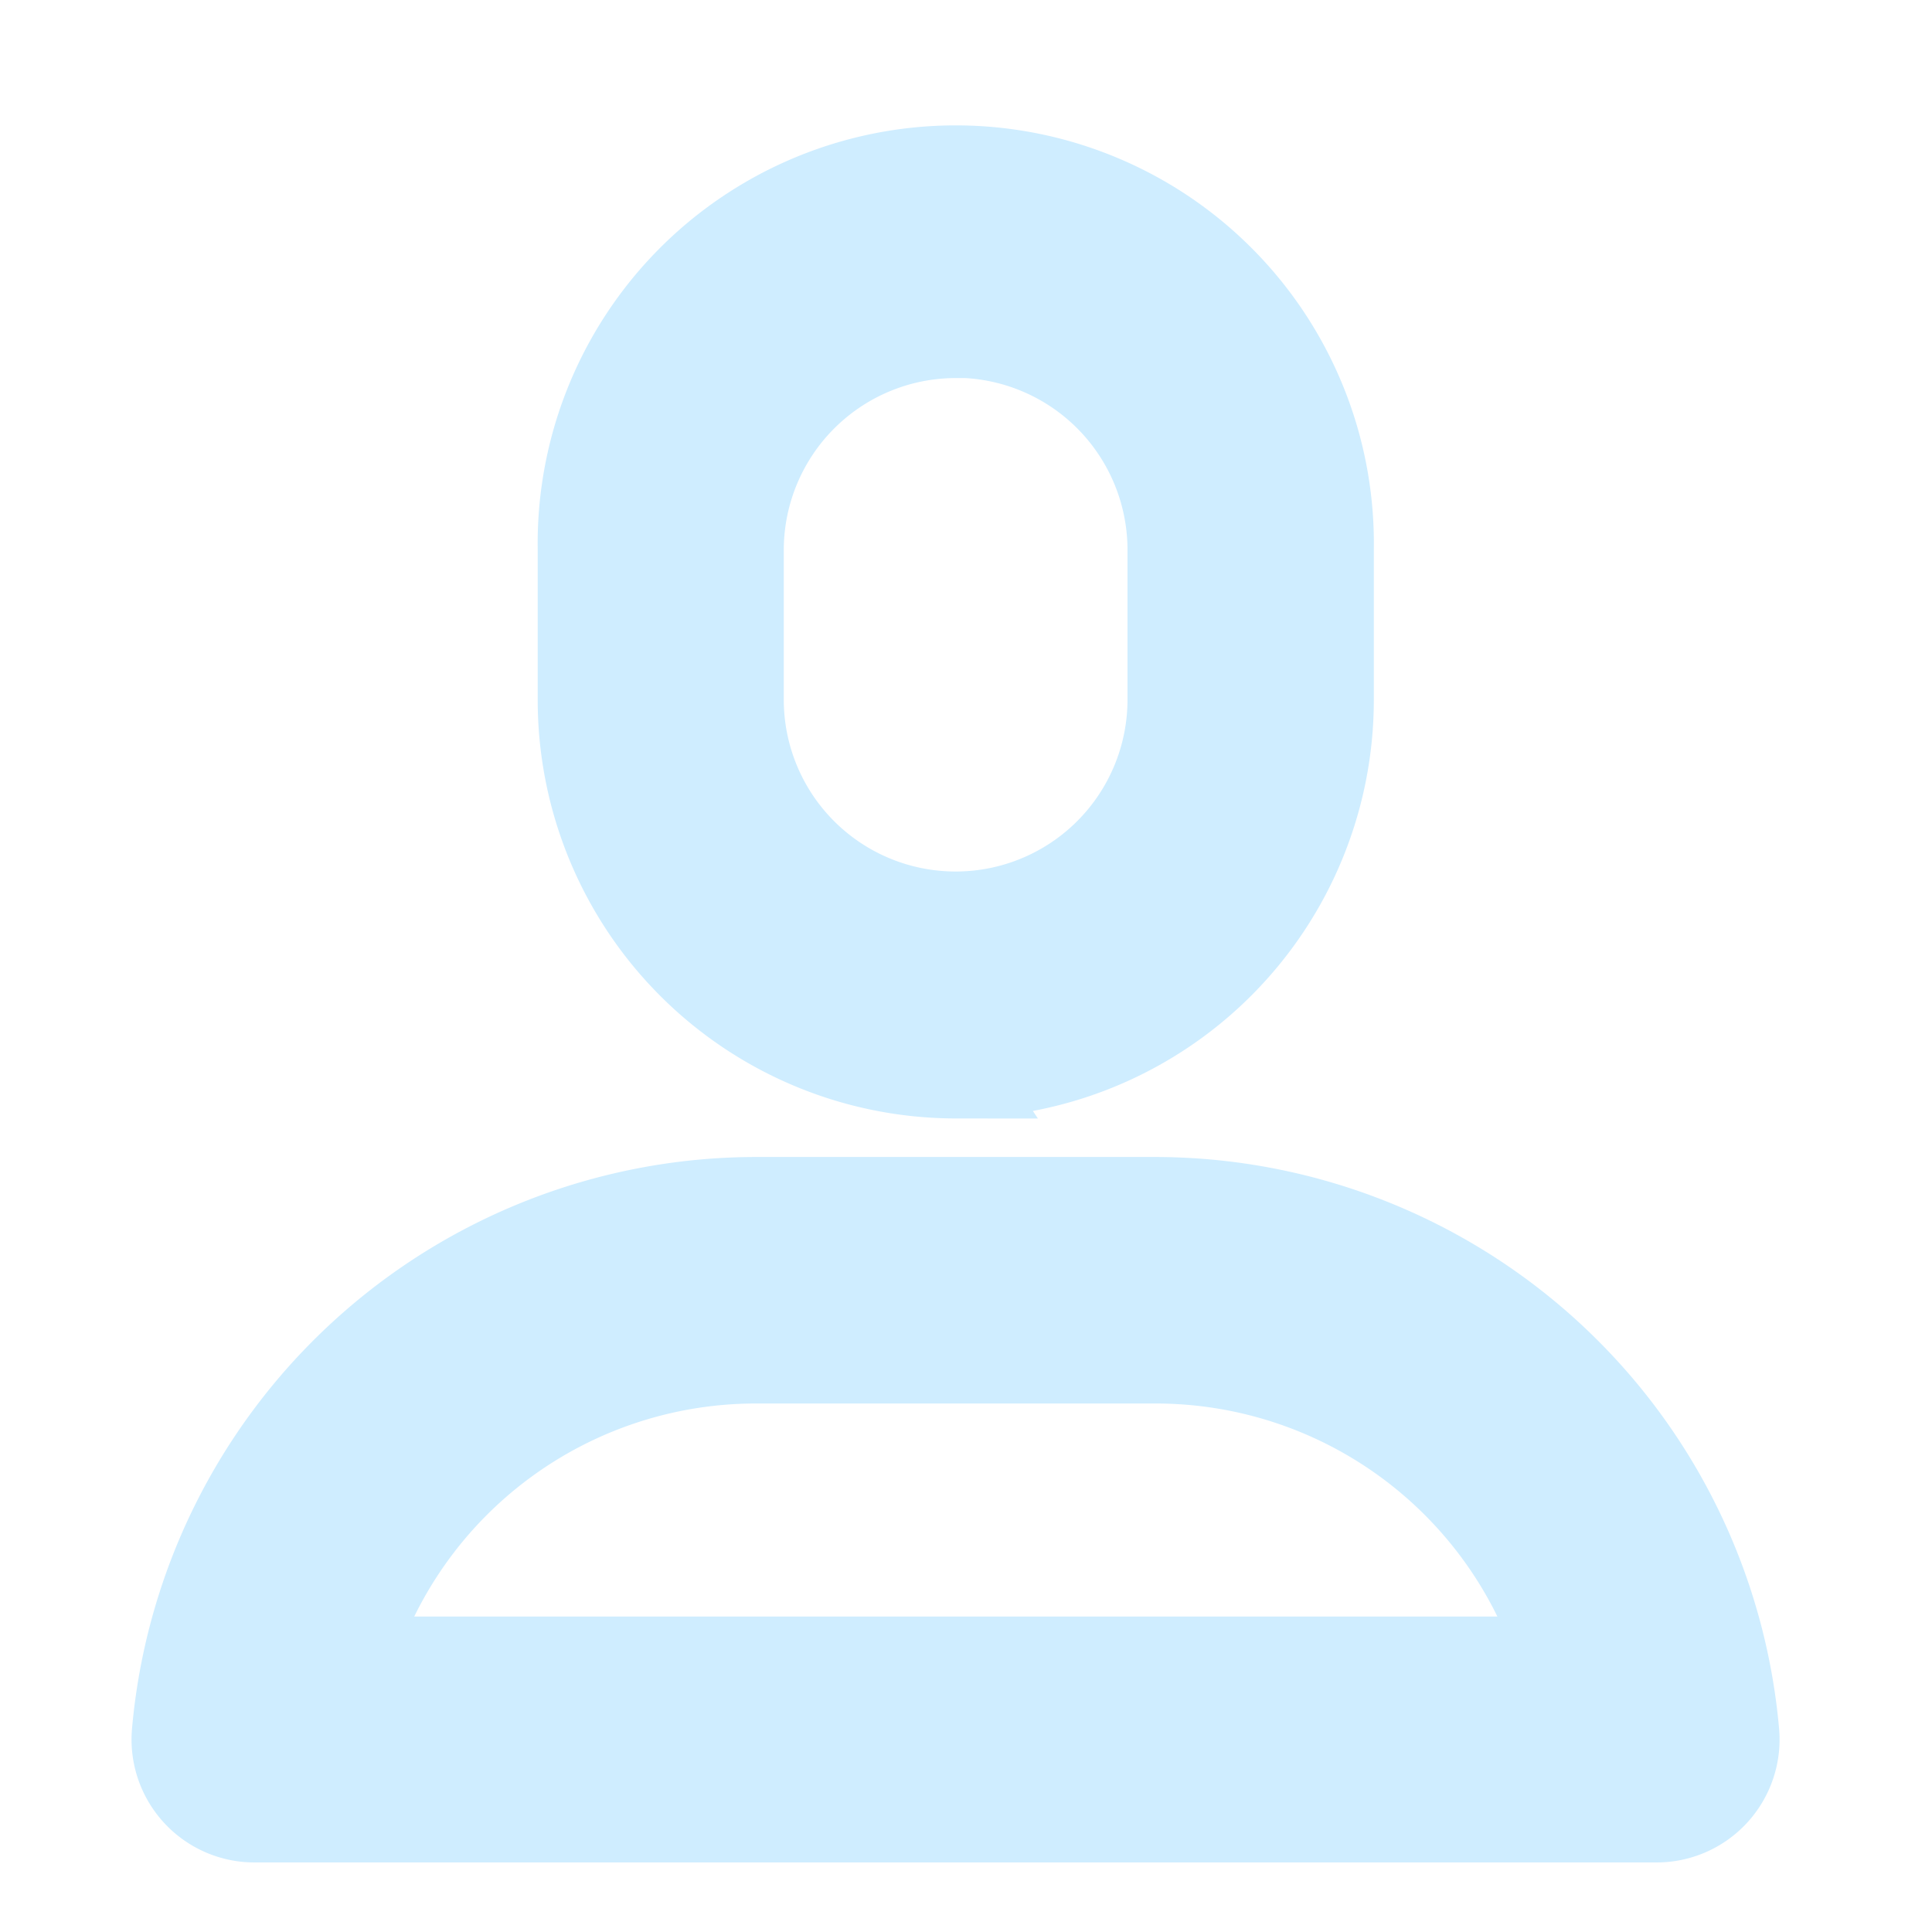 <svg xmlns="http://www.w3.org/2000/svg" width="22" height="22" viewBox="0 0 22 22">
  <g id="Group_109" data-name="Group 109" transform="translate(-1679 -64)">
    <rect id="Rectangle_72" data-name="Rectangle 72" width="22" height="22" transform="translate(1679 64)" fill="none"/>
    <g id="noun-user-1199845" transform="translate(1468.917 -68.746)">
      <path id="Path_124" data-name="Path 124" d="M228.946,153.454H212.984a.9.9,0,0,1-.9-.976,6.638,6.638,0,0,1,6.58-6.057h4.6a6.638,6.638,0,0,1,6.58,6.057.9.9,0,0,1-.9.976Zm-14.879-1.8h13.8a4.833,4.833,0,0,0-4.6-3.426h-4.6a4.833,4.833,0,0,0-4.6,3.426Zm6.9-6.672a4.265,4.265,0,0,1-4.261-4.261V139a4.261,4.261,0,1,1,8.521,0v1.713A4.265,4.265,0,0,1,220.965,144.979Zm0-8.431A2.46,2.46,0,0,0,218.508,139v1.713a2.457,2.457,0,1,0,4.914,0V139A2.46,2.46,0,0,0,220.965,136.548Z" transform="translate(0)" fill="#cfedff" stroke="#cfedff" stroke-width="1"/>
    </g>
  </g>
</svg>
